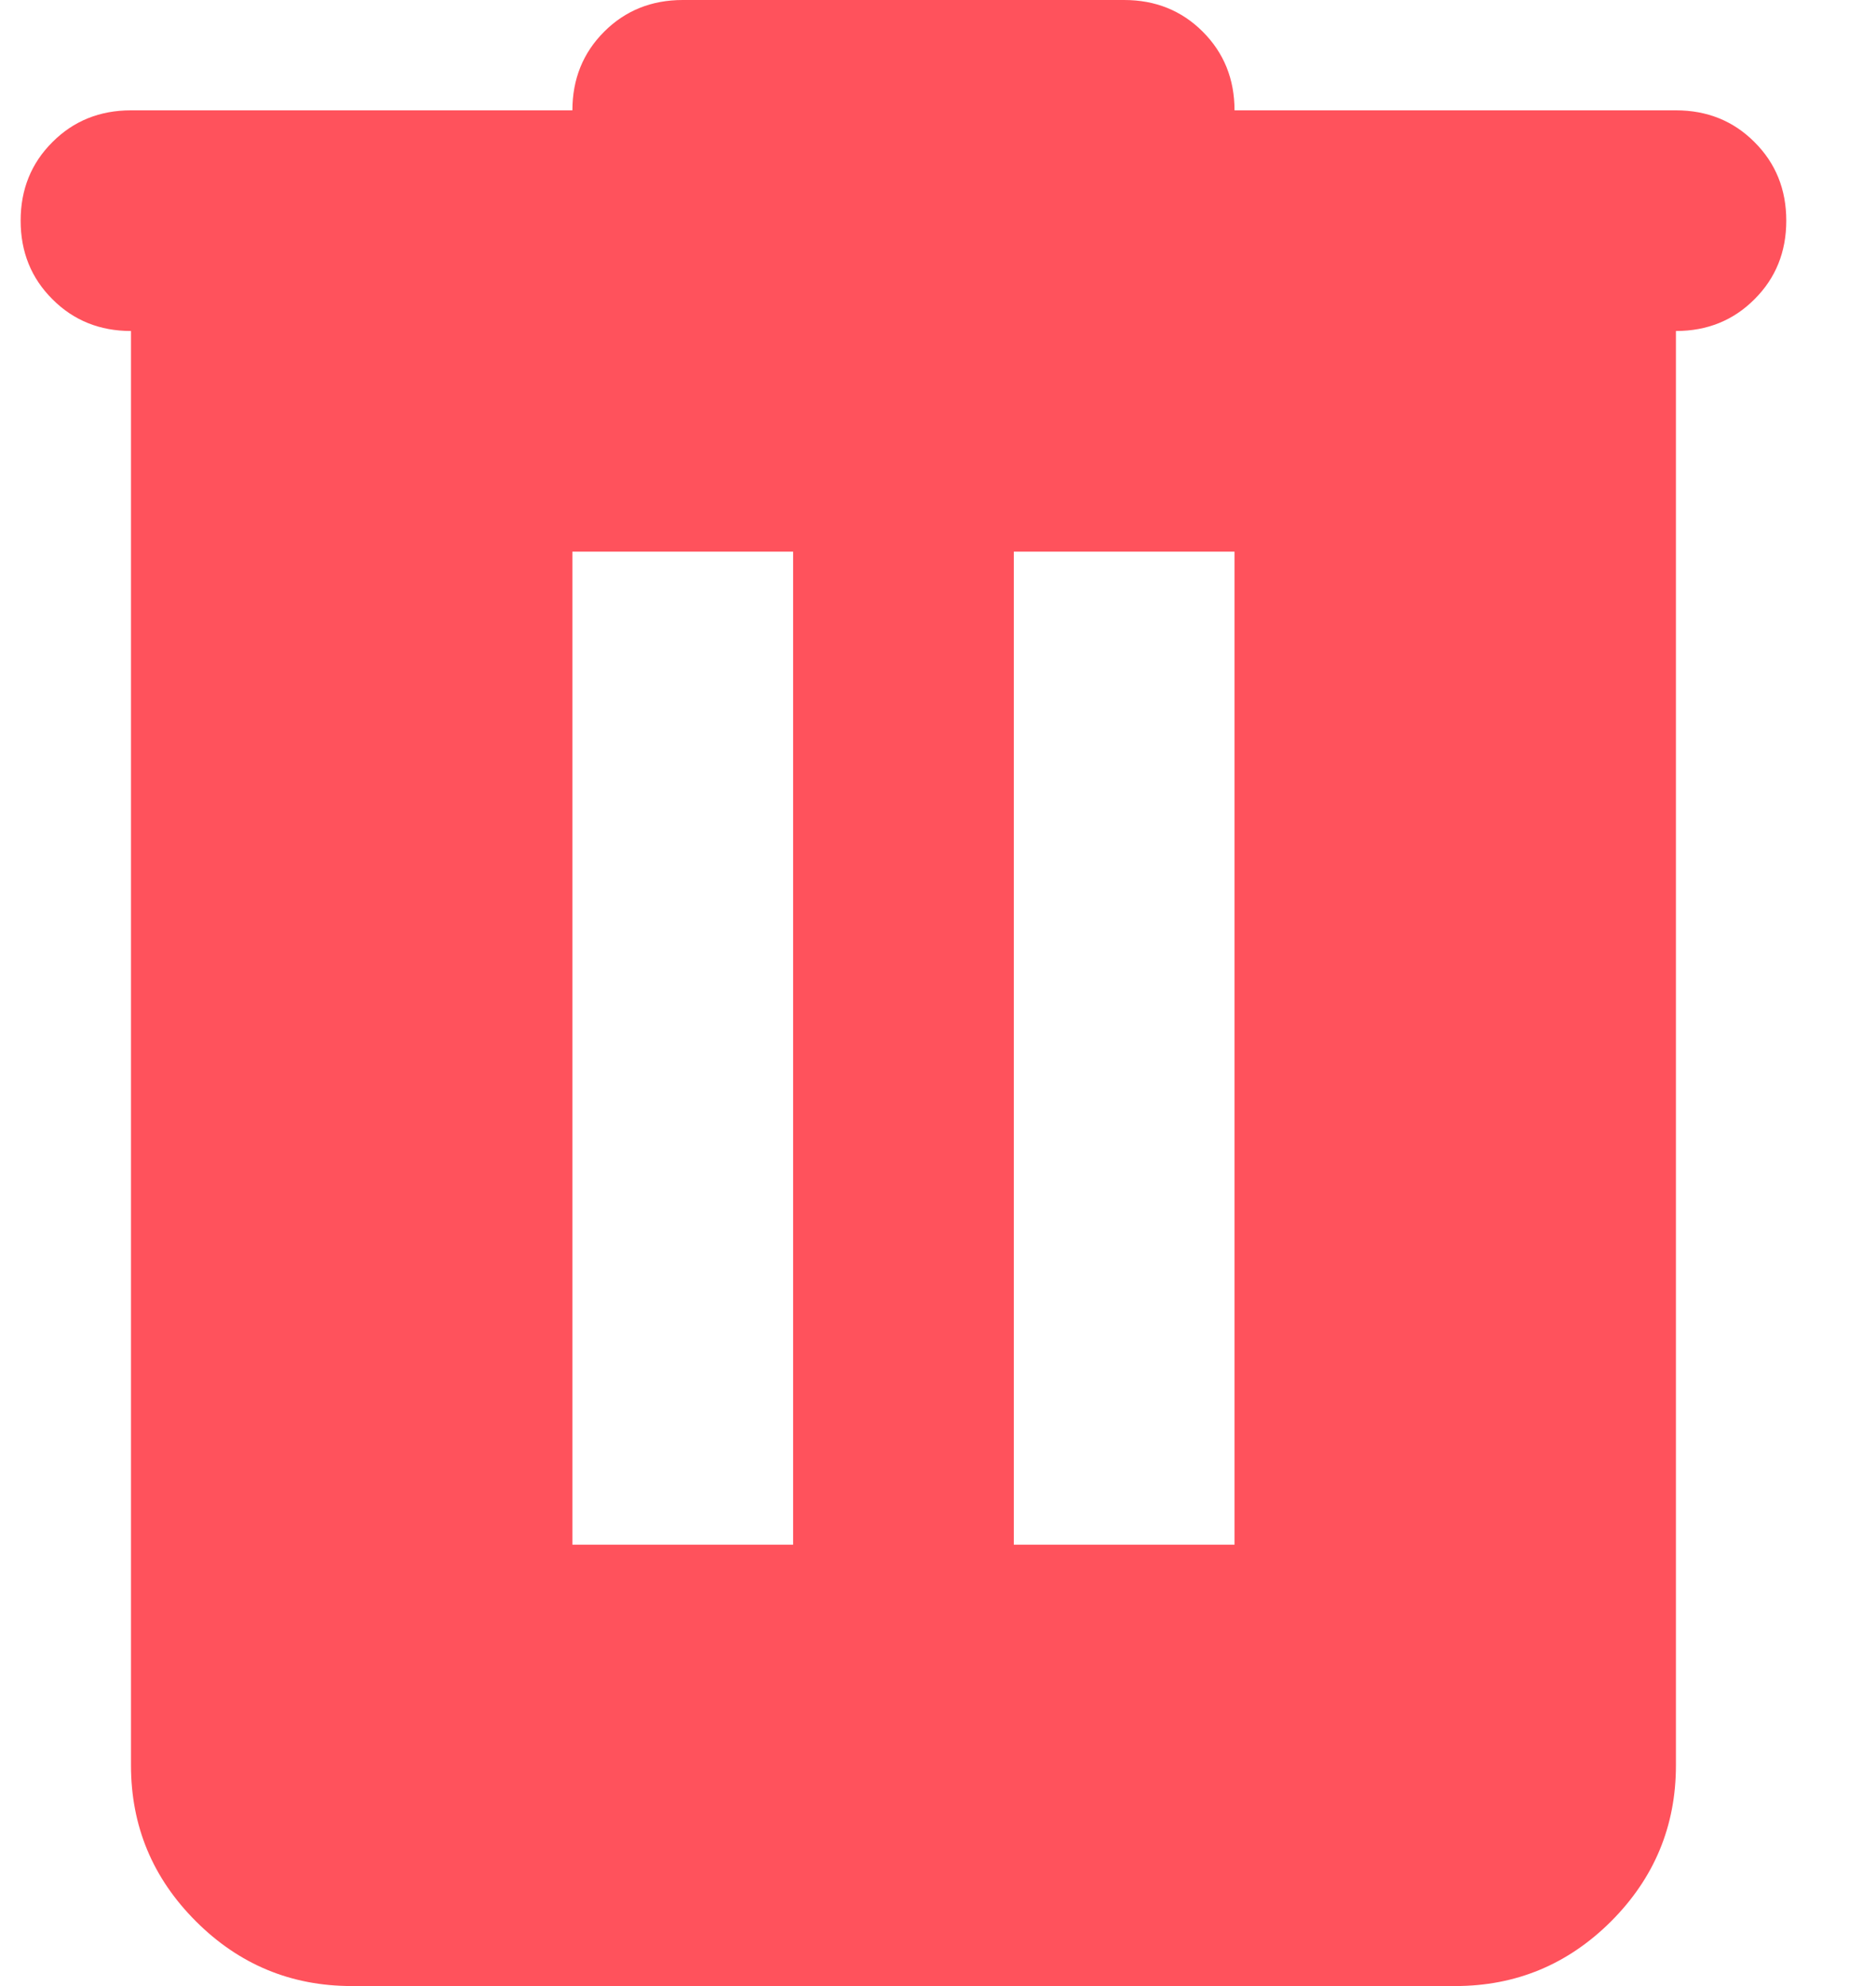 <svg width="17" height="18" viewBox="0 0 17 18" fill="none" xmlns="http://www.w3.org/2000/svg">
<path d="M3.187 18C2.637 18 2.166 17.804 1.775 17.413C1.383 17.021 1.187 16.55 1.187 16V3C0.904 3 0.666 2.904 0.475 2.712C0.283 2.521 0.187 2.283 0.187 2C0.187 1.717 0.283 1.479 0.475 1.288C0.666 1.096 0.904 1 1.187 1H5.187C5.187 0.717 5.283 0.479 5.475 0.287C5.666 0.096 5.904 0 6.187 0H10.187C10.47 0 10.708 0.096 10.899 0.287C11.091 0.479 11.187 0.717 11.187 1H15.187C15.47 1 15.708 1.096 15.899 1.288C16.091 1.479 16.187 1.717 16.187 2C16.187 2.283 16.091 2.521 15.899 2.712C15.708 2.904 15.47 3 15.187 3V16C15.187 16.55 14.991 17.021 14.6 17.413C14.208 17.804 13.737 18 13.187 18H3.187ZM5.187 14H7.187V5H5.187V14ZM9.187 14H11.187V5H9.187V14Z" fill="#FF525C"/>
</svg>
